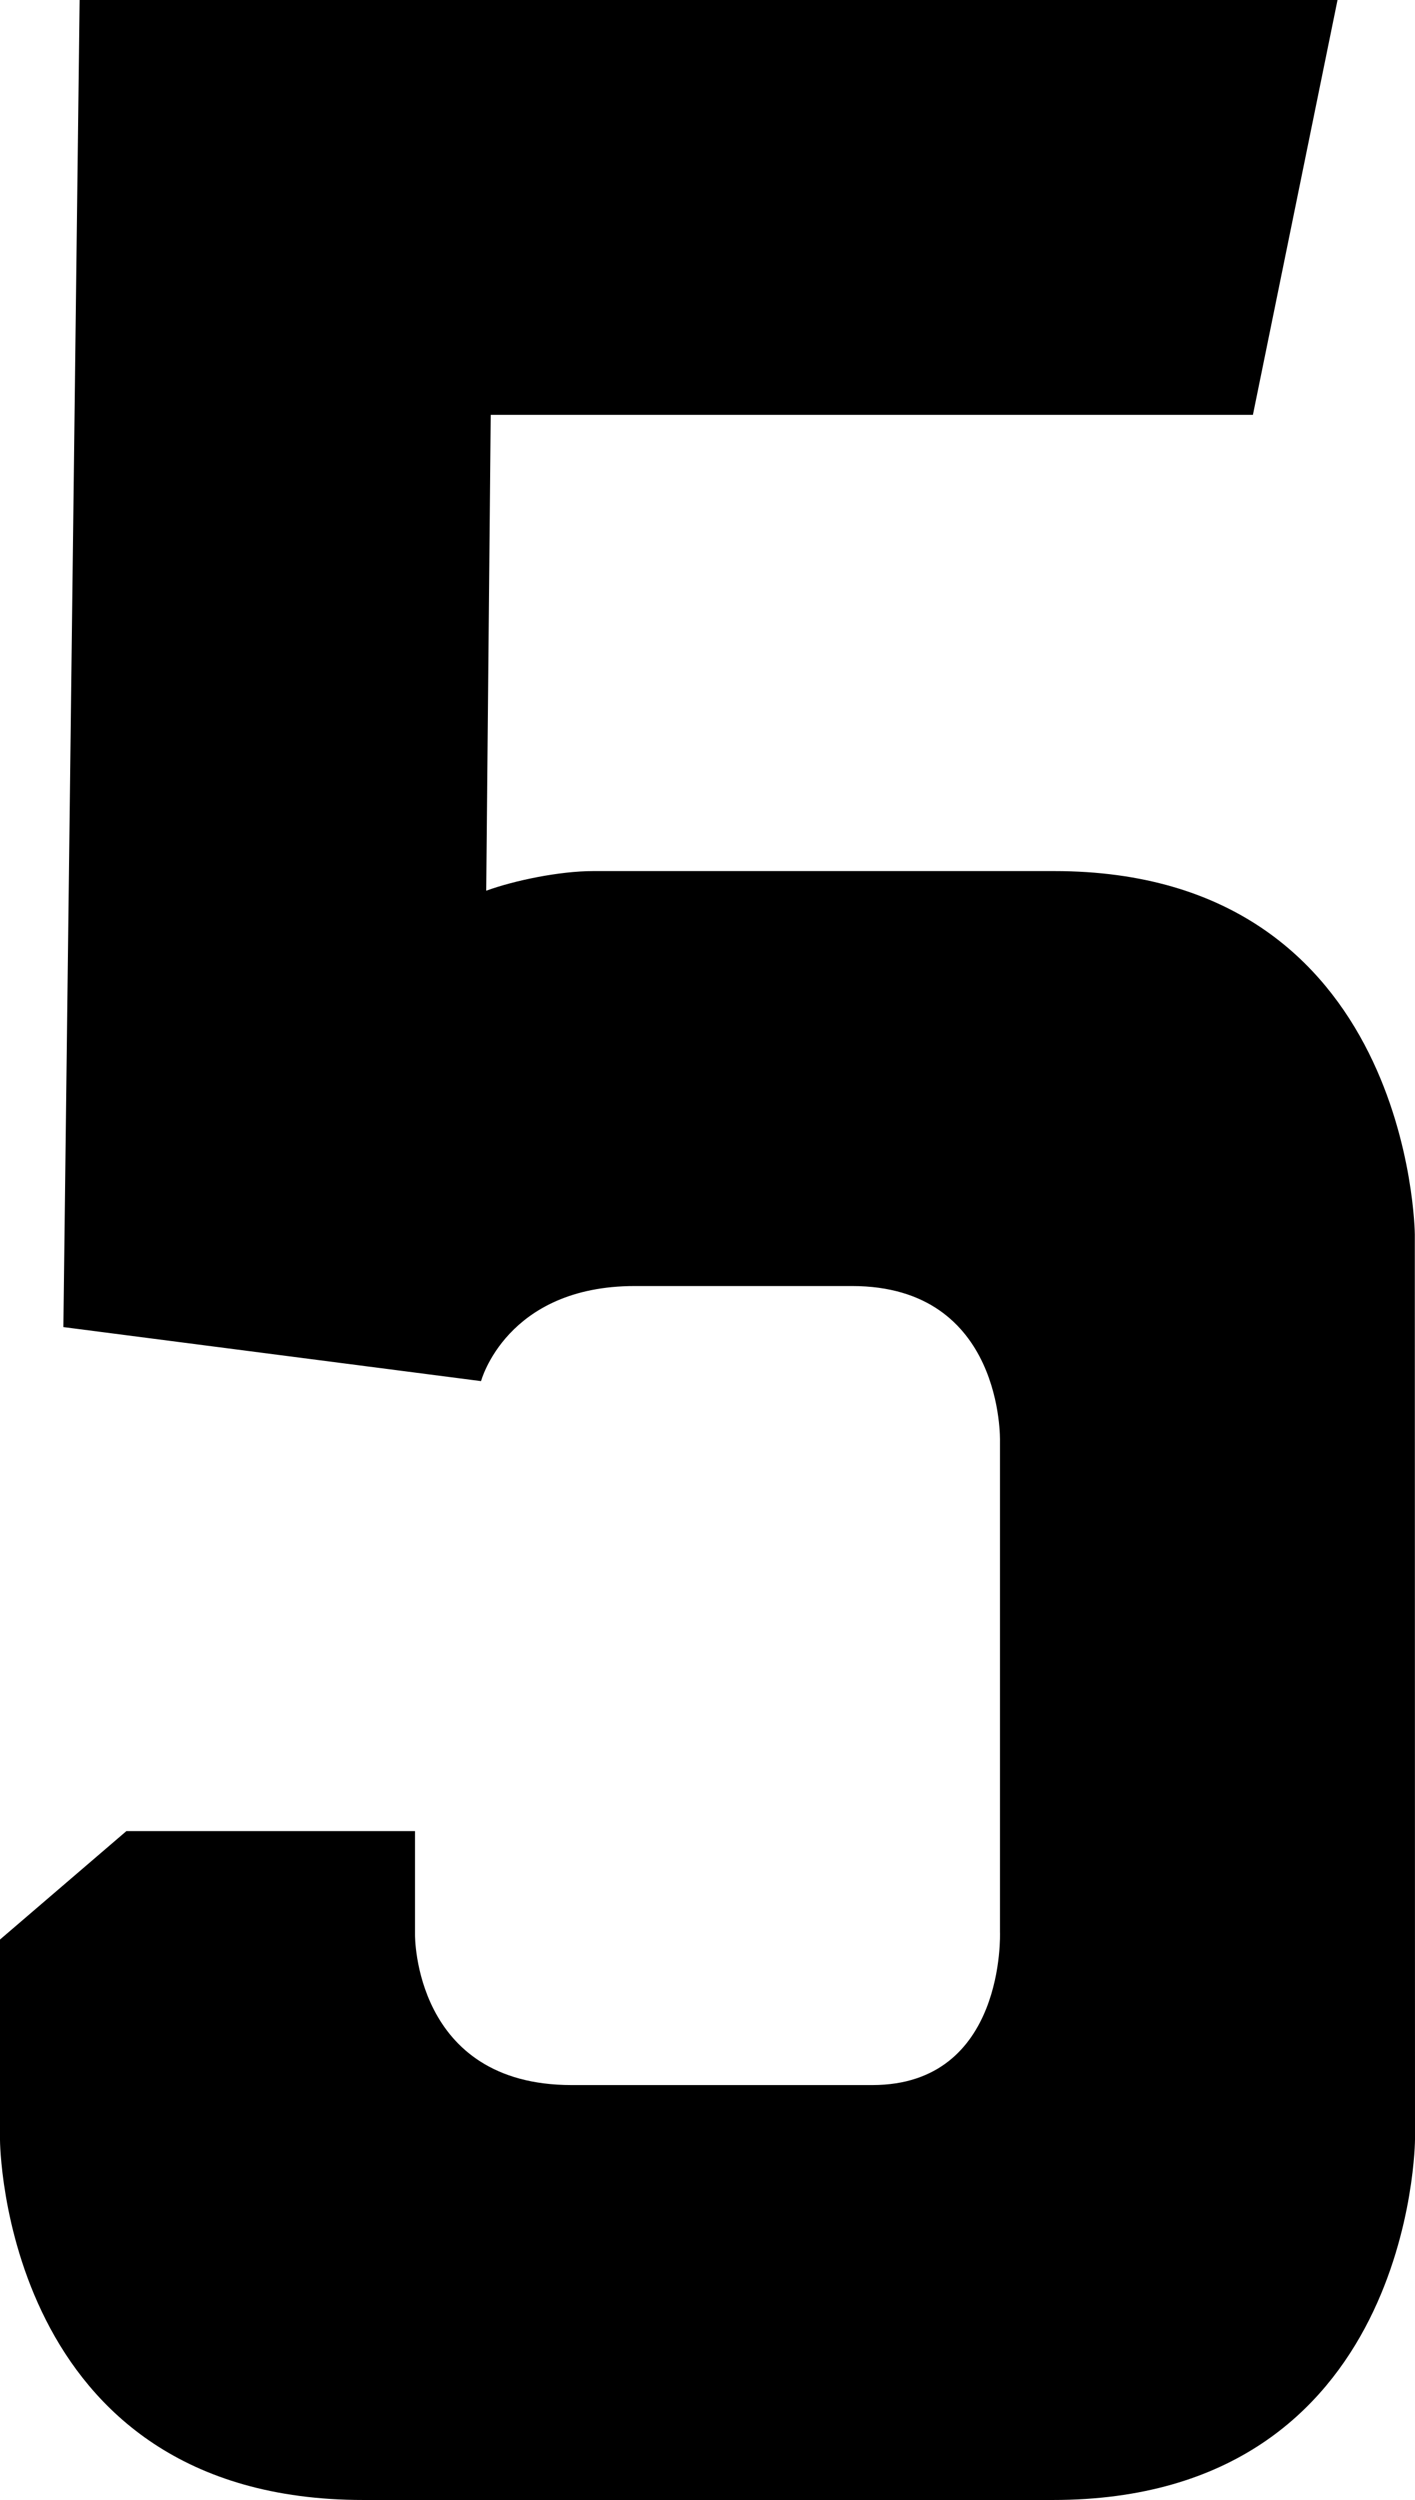 <?xml version="1.0" encoding="UTF-8" standalone="no"?>
<svg
   xmlns:dc="http://purl.org/dc/elements/1.1/"
   xmlns:cc="http://creativecommons.org/ns#"
   xmlns:rdf="http://www.w3.org/1999/02/22-rdf-syntax-ns#"
   xmlns:svg="http://www.w3.org/2000/svg"
   xmlns="http://www.w3.org/2000/svg"
   xmlns:sodipodi="http://sodipodi.sourceforge.net/DTD/sodipodi-0.dtd"
   xmlns:inkscape="http://www.inkscape.org/namespaces/inkscape"
   viewBox="0 0 44.34 78.324"
   version="1.1"
   id="base"
   inkscape:version="1.0 (4035a4fb49, 2020-05-01)"
   sodipodi:docname="digit-month-5.svg">
  <defs
     id="defs1314" />
  <sodipodi:namedview
     id="namedview1343"
     pagecolor="#ffffff"
     bordercolor="#666666"
     borderopacity="1.0"
     inkscape:pageopacity="0.0"
     inkscape:pageshadow="2"
     inkscape:zoom="1.4"
     inkscape:cx="-0.75062168"
     inkscape:cy="105.40105"
     inkscape:document-units="mm"
     inkscape:current-layer="layer1"
     inkscape:document-rotation="0"
     showgrid="false"
     fit-margin-top="0"
     fit-margin-left="0"
     fit-margin-right="0"
     fit-margin-bottom="0"
     inkscape:window-width="1638"
     inkscape:window-height="1198"
     inkscape:window-x="23"
     inkscape:window-y="26"
     inkscape:window-maximized="0" />
  <g
     inkscape:label="レイヤー 1"
     inkscape:groupmode="layer"
     id="layer1"
     transform="translate(2.823,-9.86)">
    <path
       sodipodi:nodetypes="cccssccsscccccssccssccccc"
       d="M -0.328,9.86 -0.837,51.436 12.251,53.129 c 0,0 0.793,-2.979 4.82,-2.979 h 6.804 c 4.767,0 4.637,4.857 4.637,4.857 v 15.385 c 0,0 0.188,4.791 -4.002,4.791 h -9.42 c -4.952,0 -4.908,-4.703 -4.908,-4.703 v -3.254 H 1.138 l -3.961,3.398 v 6.277 c 0,0 0.039,11.281 11.388,11.281 H 30.166 c 11.313,0 11.351,-11.302 11.351,-11.302 l -0.006,-28.349 c 0,0 -0.088,-11.381 -11.3,-11.381 h -14.444 c -1.058,0 -2.477,0.295 -3.354,0.615 l 0.141,-14.908 h 23.884 l 2.652,-13 z"
       id="path1228" />
  </g>
</svg>
